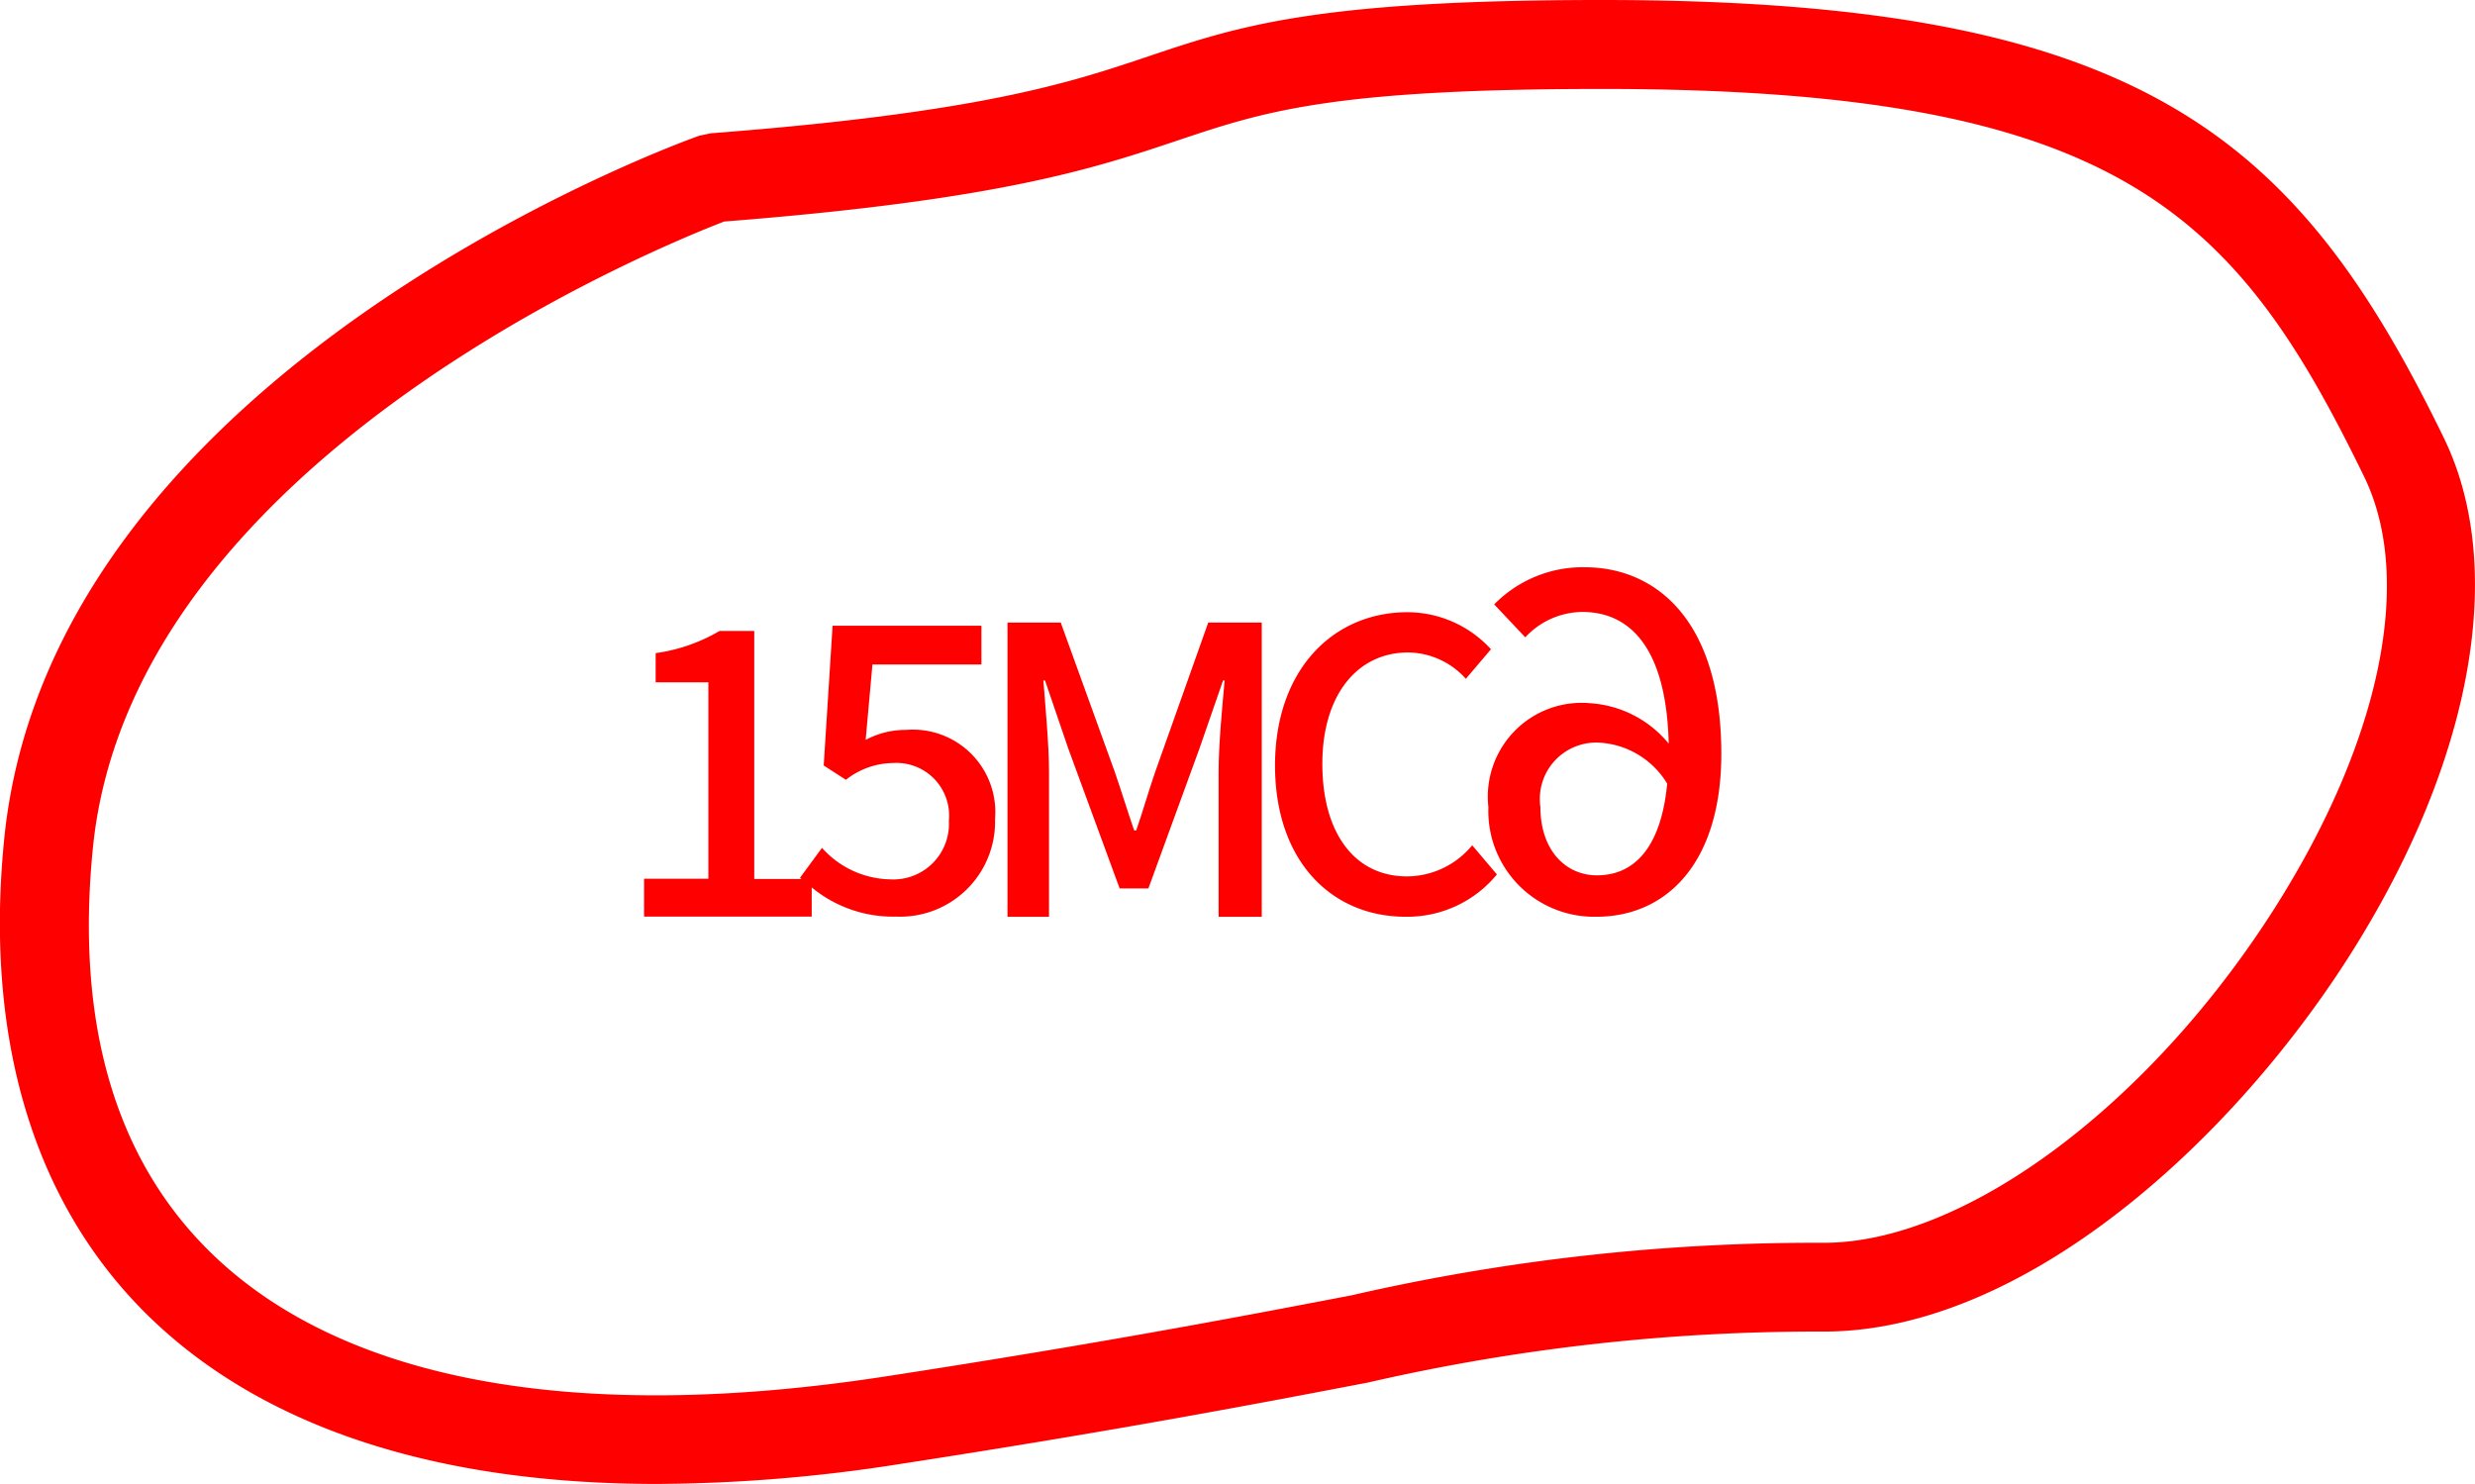 <svg xmlns="http://www.w3.org/2000/svg" width="55.761" height="33.433" viewBox="0 0 55.761 33.433">
  <g id="_2001" data-name="2001" transform="translate(-80.975 -126)">
    <path id="路径_277" data-name="路径 277" d="M164.938,138.415c-3.321-6.824-6.848-9.868-18.968-9.868-6.433,0-8.178.585-10.2,1.263-1.778.6-3.795,1.273-9.879,1.74l-.259.055c-.6.213-14.608,5.334-15.659,15.843-.458,4.582.705,8.337,3.364,10.858,2.566,2.433,6.432,3.674,11.343,3.674a35.9,35.9,0,0,0,5.441-.444c4.911-.756,8.184-1.382,10.574-1.84a45.192,45.192,0,0,1,10.273-1.149c4.523,0,9.252-4.324,11.933-8.61C165.594,145.634,166.355,141.327,164.938,138.415Zm-3.73,10.461c-2.826,4.517-7.036,7.671-10.238,7.671a46.715,46.715,0,0,0-10.649,1.185c-2.507.48-5.628,1.077-10.5,1.827-6.9,1.06-12.119.126-15.1-2.7-2.224-2.11-3.15-5.208-2.75-9.208.878-8.777,12.891-13.6,14.223-14.113,6.222-.487,8.345-1.2,10.221-1.828,1.929-.647,3.454-1.159,9.561-1.159,11.641,0,14.278,2.8,17.169,8.743C164.252,141.578,163.531,145.162,161.208,148.876Z" transform="translate(-28.903 -2.547)" fill="red"/>
    <path id="路径_278" data-name="路径 278" d="M130.633,145.09a1.892,1.892,0,0,0-.909.225l.153-1.7h2.455v-.872h-3.353l-.2,3.148.5.323a1.74,1.74,0,0,1,1.061-.378,1.187,1.187,0,0,1,1.259,1.3,1.252,1.252,0,0,1-1.313,1.321,2.114,2.114,0,0,1-1.546-.71l-.495.674c.01.01.022.018.032.028h-1.063V142.86h-.781a3.889,3.889,0,0,1-1.44.5v.657h1.187v4.425h-1.448v.854h3.777v-.657a2.876,2.876,0,0,0,1.9.657,2.14,2.14,0,0,0,2.23-2.2A1.857,1.857,0,0,0,130.633,145.09Z" transform="translate(-29.246 -2.645)" fill="red"/>
    <path id="路径_279" data-name="路径 279" d="M136.251,146.026c-.153.44-.279.89-.432,1.33h-.045c-.153-.44-.288-.89-.441-1.33l-1.214-3.355h-1.2V149.3h.936v-3.273c0-.594-.081-1.448-.127-2.051h.037l.522,1.529,1.159,3.156h.648l1.152-3.156.53-1.529h.036c-.055.6-.136,1.457-.136,2.051V149.3h.972v-6.628h-1.206Z" transform="translate(-29.246 -2.645)" fill="red"/>
    <path id="路径_280" data-name="路径 280" d="M141.919,148.39c-1.168,0-1.906-.962-1.906-2.536,0-1.555.791-2.509,1.933-2.509a1.766,1.766,0,0,1,1.3.594l.566-.666a2.554,2.554,0,0,0-1.879-.835c-1.674,0-2.986,1.294-2.986,3.453s1.277,3.408,2.941,3.408a2.612,2.612,0,0,0,2.058-.953l-.557-.657A1.913,1.913,0,0,1,141.919,148.39Z" transform="translate(-29.246 -2.645)" fill="red"/>
    <path id="路径_281" data-name="路径 281" d="M145.922,141.425a2.794,2.794,0,0,0-2.037.837l.7.742a1.774,1.774,0,0,1,1.284-.572c1.029,0,1.893.742,1.948,2.967a2.5,2.5,0,0,0-1.771-.911,2.115,2.115,0,0,0-2.292,2.342,2.383,2.383,0,0,0,2.436,2.469c1.549,0,2.812-1.176,2.812-3.677C149,142.633,147.538,141.425,145.922,141.425Zm.277,6.941c-.709,0-1.273-.572-1.273-1.536a1.271,1.271,0,0,1,1.35-1.452,1.914,1.914,0,0,1,1.506.922C147.649,147.709,147.062,148.366,146.2,148.366Z" transform="translate(-29.246 -2.645)" fill="red"/>
  </g>
</svg>
